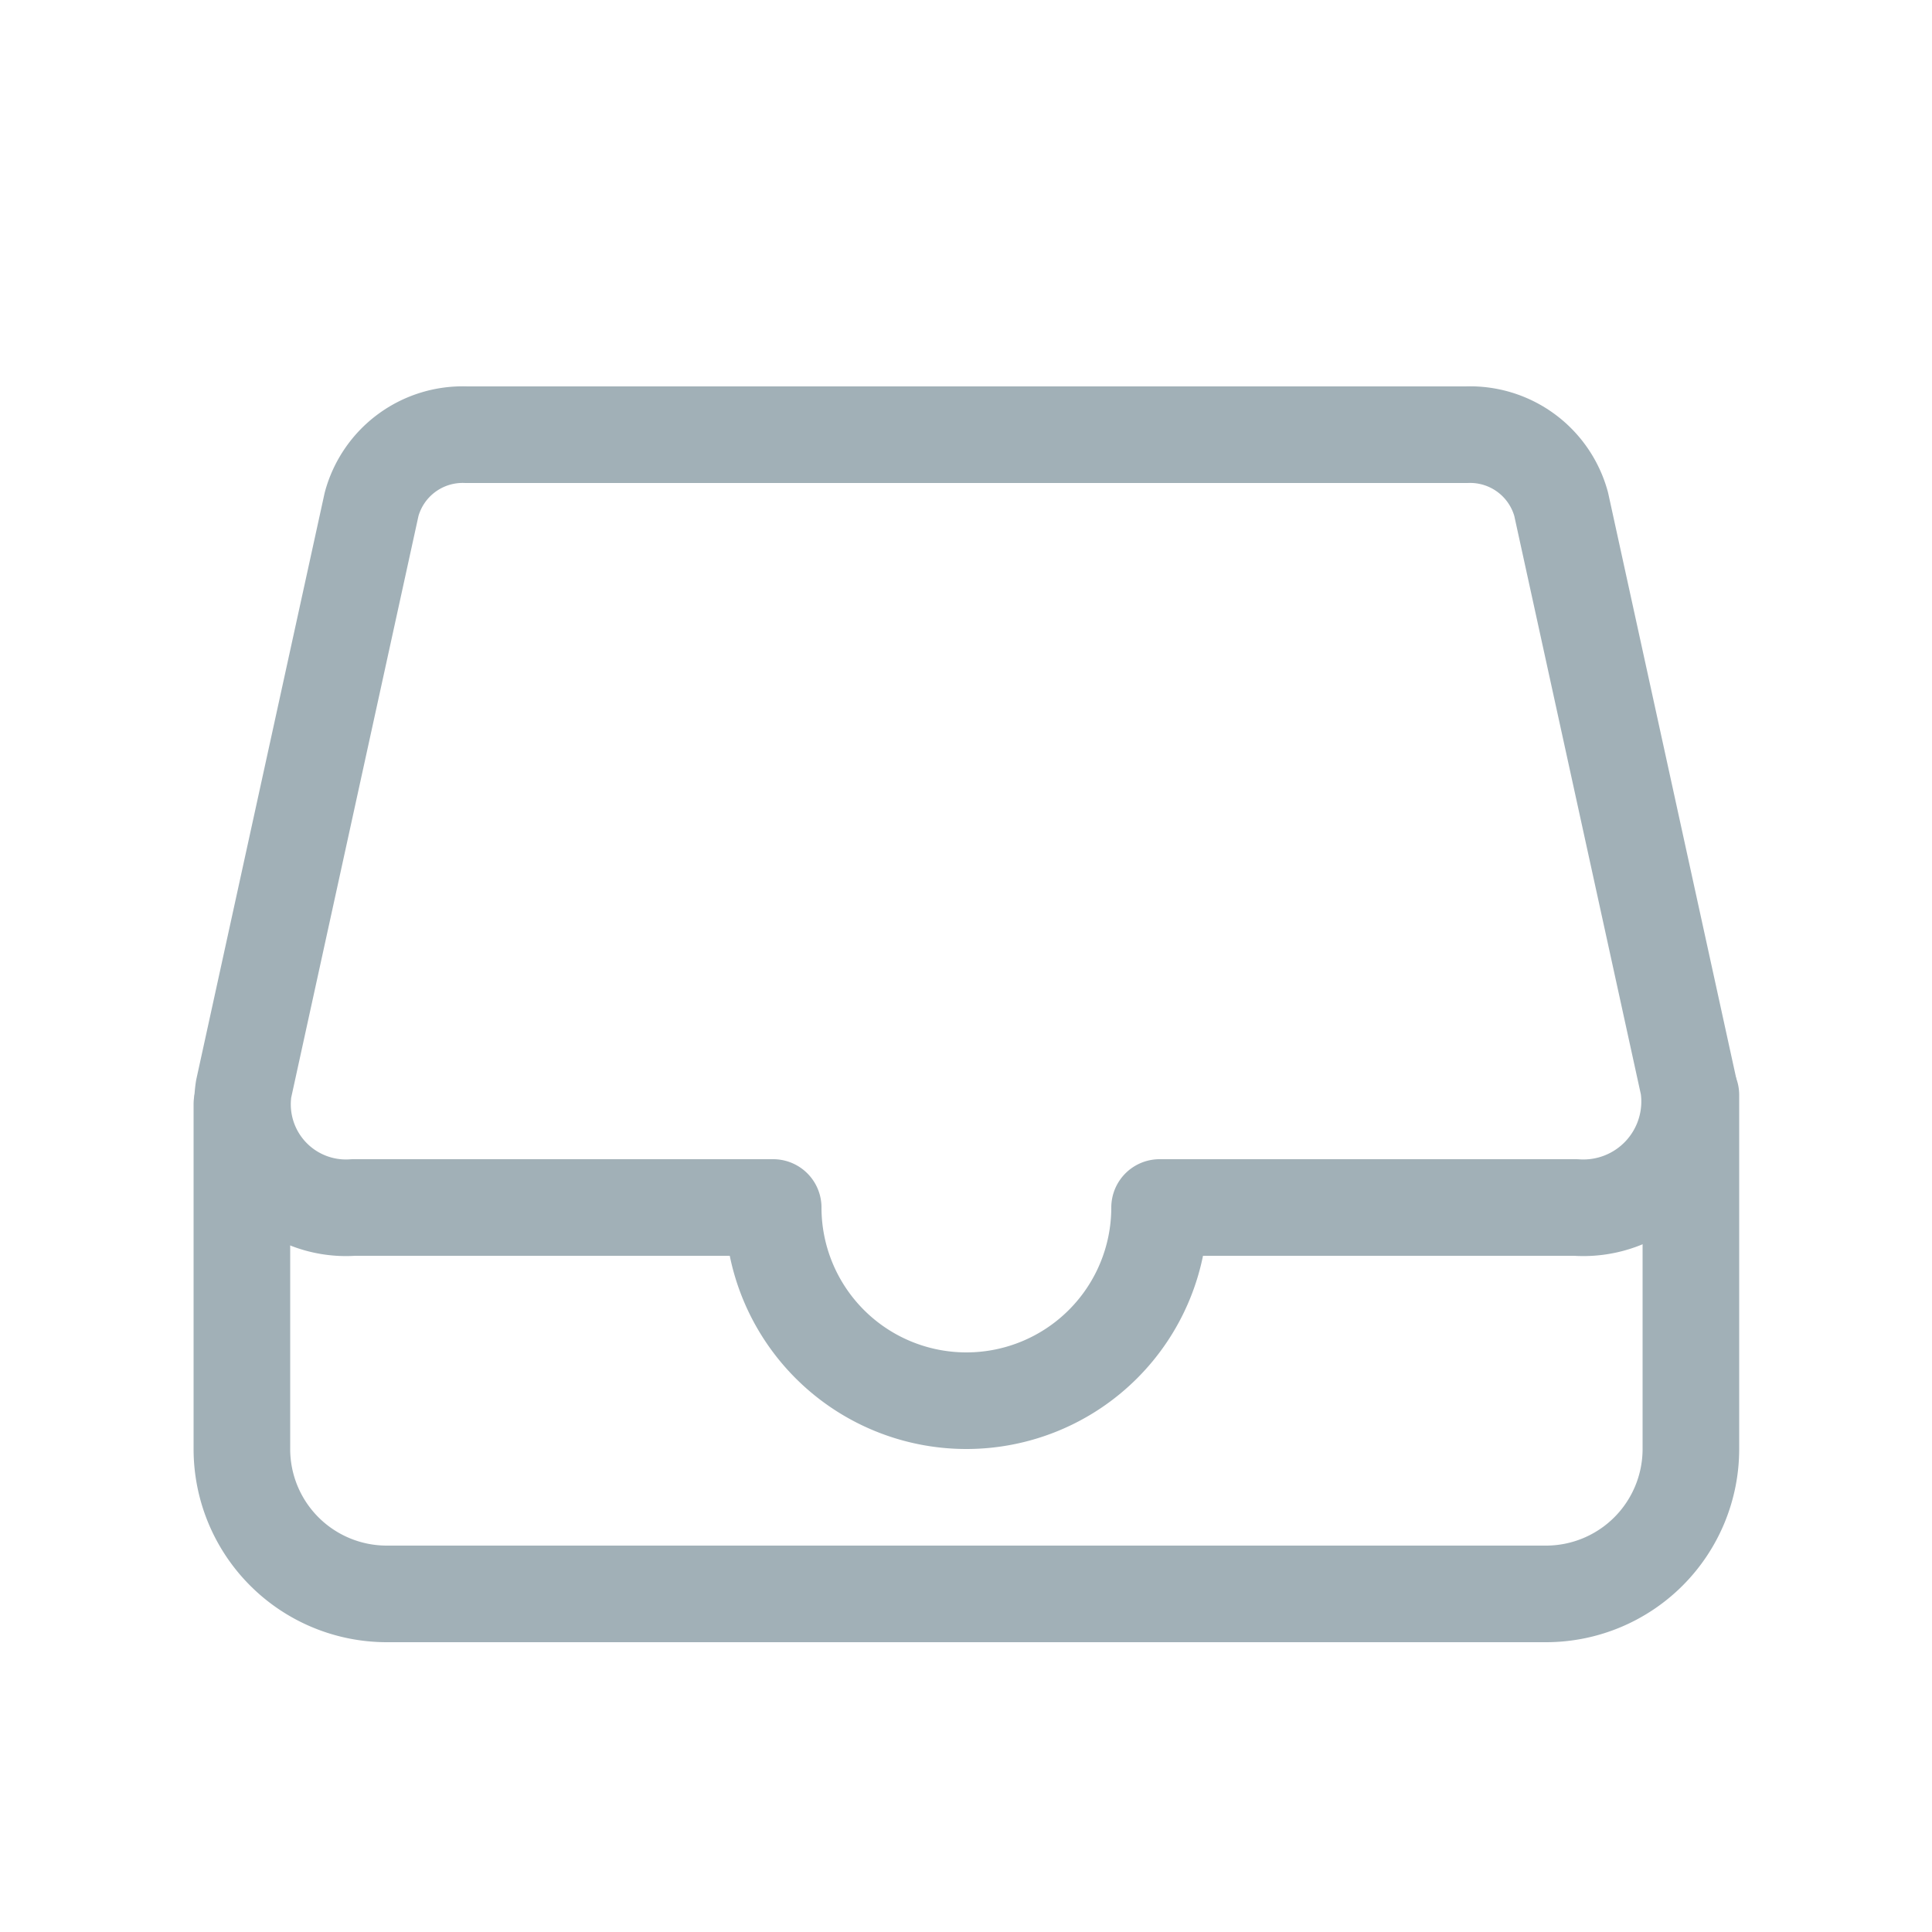 <svg xmlns="http://www.w3.org/2000/svg" width="20" height="20" viewBox="0 0 20 20">
  <g id="ic_kummitments" transform="translate(3770.871 -4311.96)">
    <rect id="Rectangle_274" data-name="Rectangle 274" width="20" height="20" transform="translate(-3770.871 4311.96)" fill="none"/>
    <g id="Group_598" data-name="Group 598" transform="translate(-3770.867 4312.96)">
      <path id="Path_387" data-name="Path 387" d="M5,11.5H3.655a1.071,1.071,0,0,1-1.137-1.226L3.843,4.219A.977.977,0,0,1,4.824,3.5H15.176a.977.977,0,0,1,.981.719l1.318,6.023A1.1,1.1,0,0,1,16.308,11.5H15" fill="none" stroke="#a1b0b7" stroke-linecap="round" stroke-linejoin="round" stroke-width="1"/>
      <path id="Path_388" data-name="Path 388" d="M16,11.5H12a2,2,0,0,1-4,0H3.826" fill="none" stroke="#a1b0b7" stroke-linecap="round" stroke-linejoin="round" stroke-width="1"/>
      <path id="Path_389" data-name="Path 389" d="M2.5,10.43V14A1.5,1.5,0,0,0,4,15.5H16A1.5,1.5,0,0,0,17.5,14V10.335" fill="none" stroke="#a1b0b7" stroke-linecap="round" stroke-linejoin="round" stroke-width="1"/>
    </g>
  </g>
</svg>
